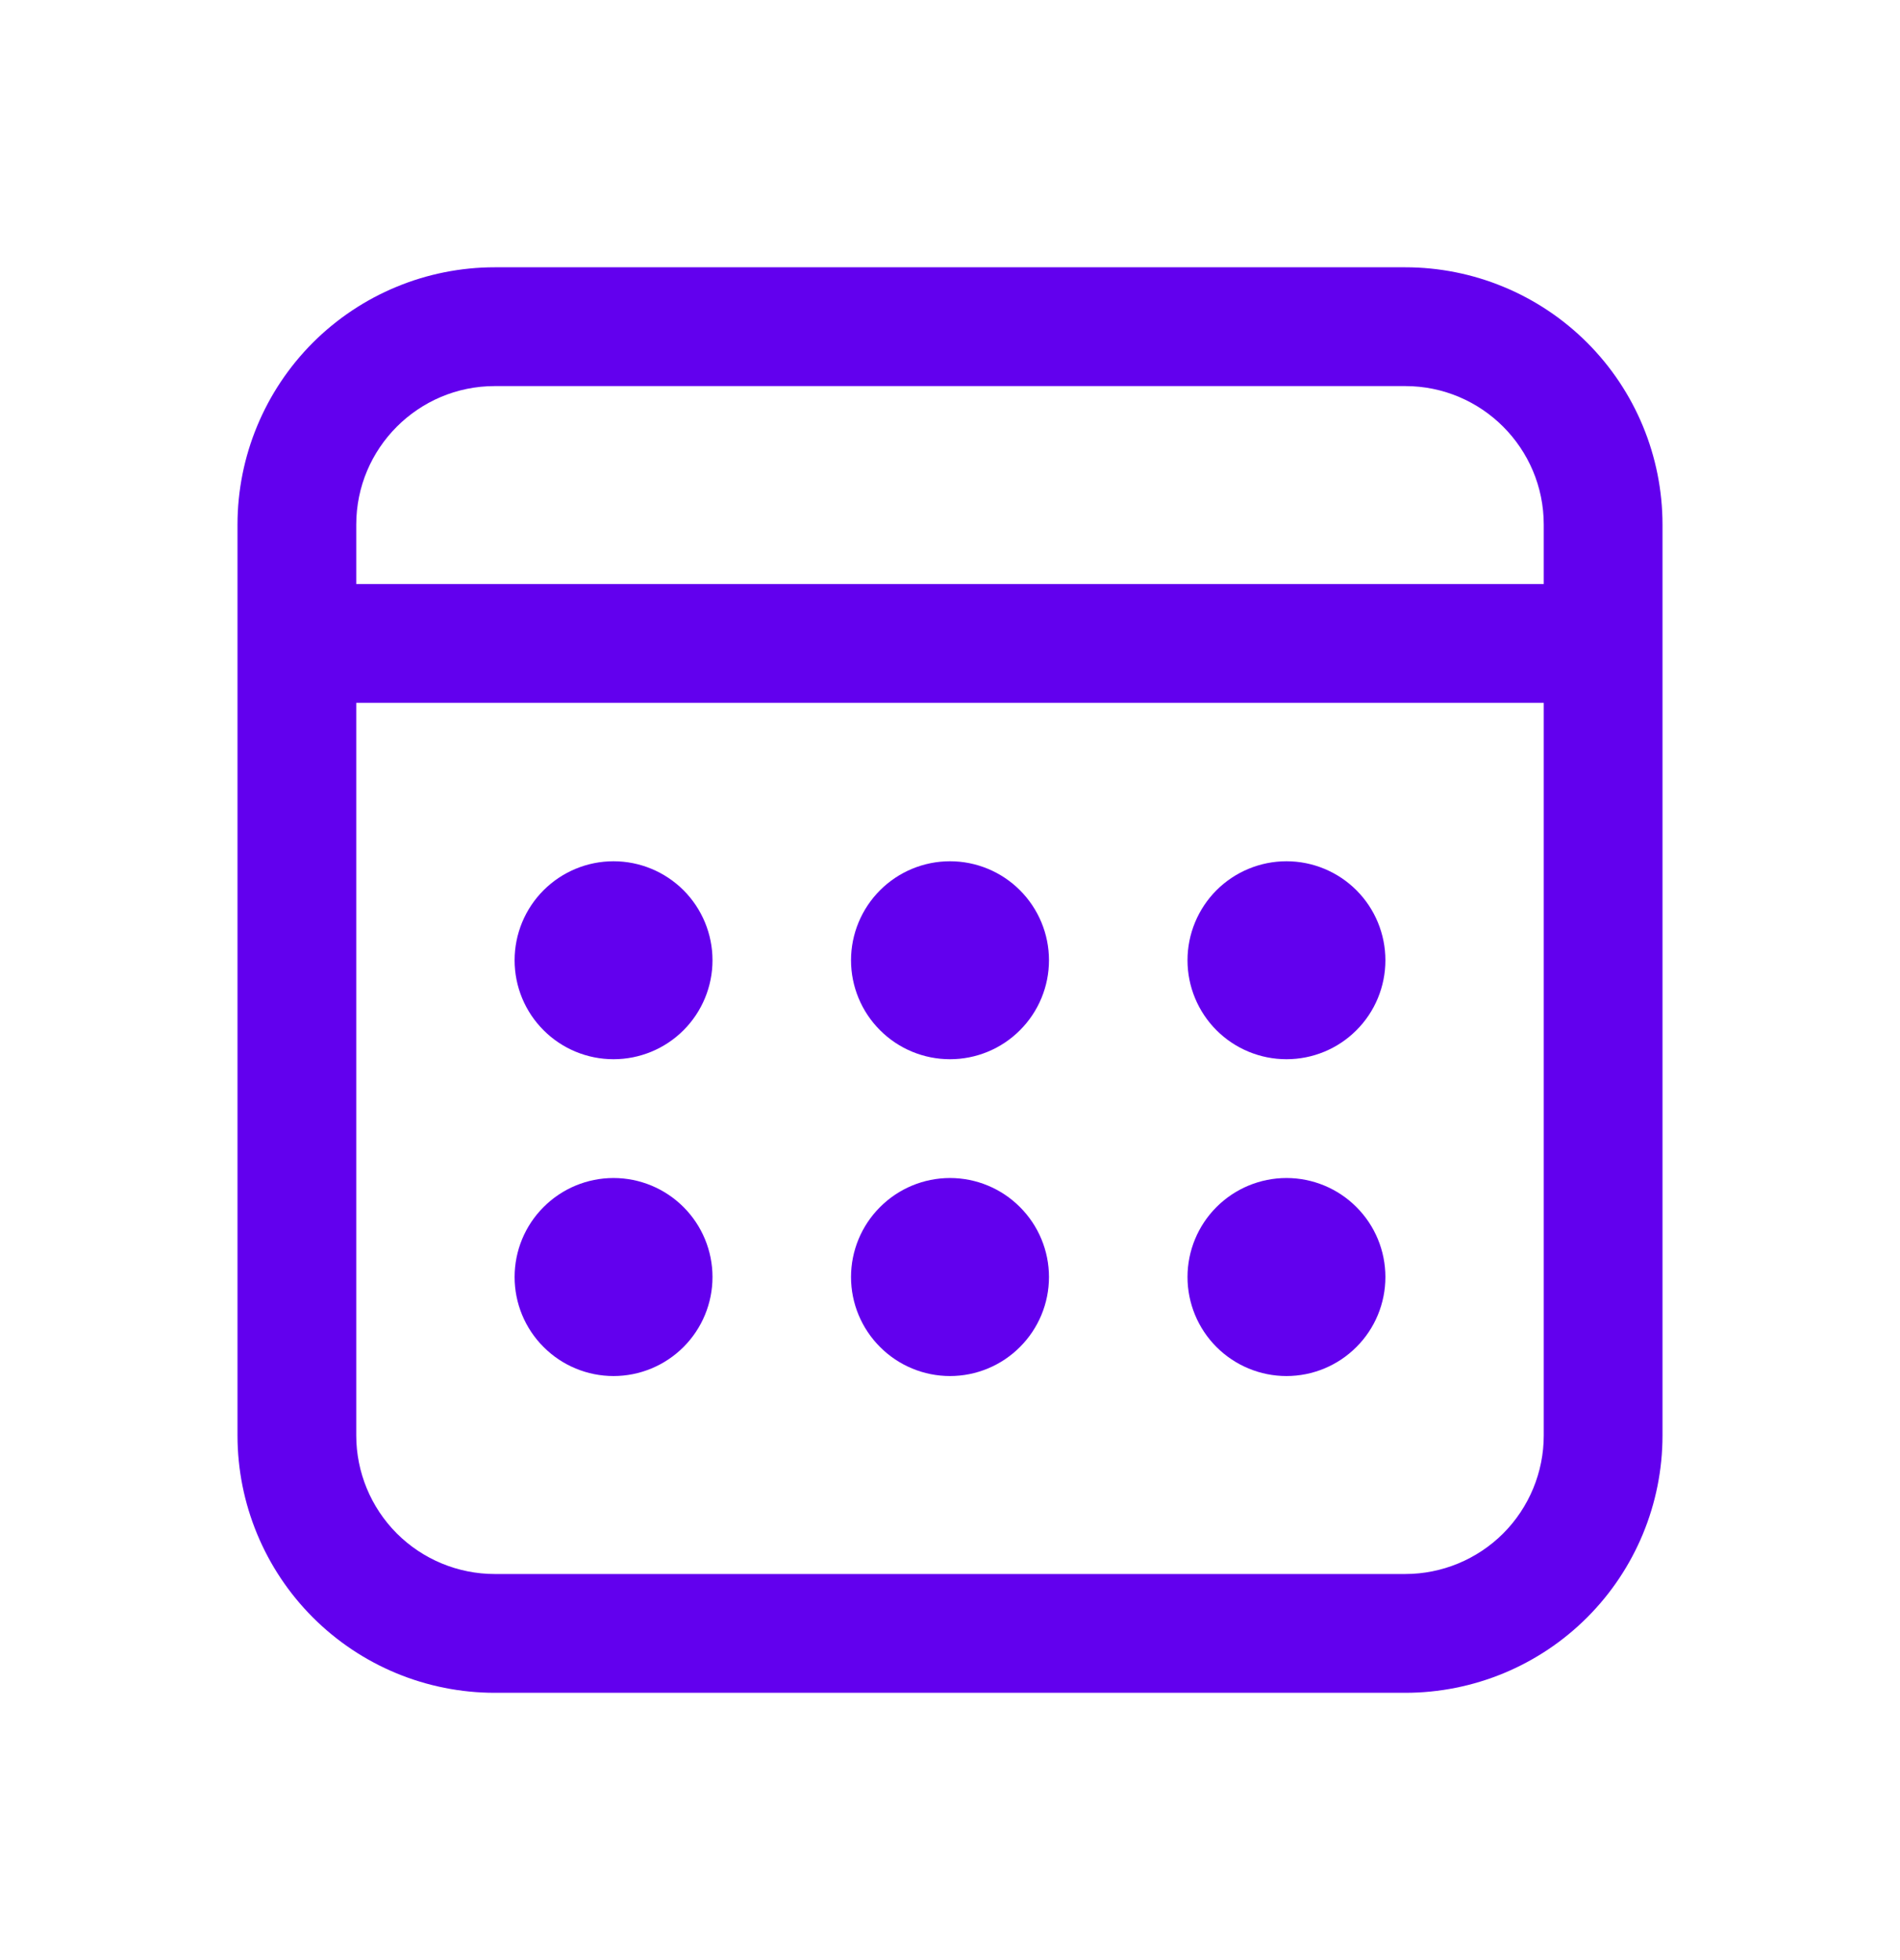 <svg width="32" height="33" viewBox="0 0 32 33" fill="none" xmlns="http://www.w3.org/2000/svg">
<path d="M8.333 4.5C7.184 4.5 6.082 4.957 5.269 5.769C4.457 6.582 4 7.684 4 8.833V24.167C4 25.316 4.457 26.418 5.269 27.231C6.082 28.044 7.184 28.5 8.333 28.5H23.667C24.816 28.5 25.918 28.044 26.731 27.231C27.544 26.418 28 25.316 28 24.167V8.833C28 7.684 27.544 6.582 26.731 5.769C25.918 4.957 24.816 4.5 23.667 4.5H8.333ZM6 11.833H26V24.167C26 24.785 25.754 25.379 25.317 25.817C24.879 26.254 24.285 26.5 23.667 26.5H8.333C7.714 26.5 7.121 26.254 6.683 25.817C6.246 25.379 6 24.785 6 24.167V11.833ZM21.667 19.833C21.225 19.833 20.801 20.009 20.488 20.322C20.176 20.634 20 21.058 20 21.5C20 21.942 20.176 22.366 20.488 22.678C20.801 22.991 21.225 23.167 21.667 23.167C22.109 23.167 22.533 22.991 22.845 22.678C23.158 22.366 23.333 21.942 23.333 21.5C23.333 21.058 23.158 20.634 22.845 20.322C22.533 20.009 22.109 19.833 21.667 19.833ZM16 19.833C15.558 19.833 15.134 20.009 14.822 20.322C14.509 20.634 14.333 21.058 14.333 21.5C14.333 21.942 14.509 22.366 14.822 22.678C15.134 22.991 15.558 23.167 16 23.167C16.442 23.167 16.866 22.991 17.178 22.678C17.491 22.366 17.667 21.942 17.667 21.5C17.667 21.058 17.491 20.634 17.178 20.322C16.866 20.009 16.442 19.833 16 19.833ZM21.667 14.5C21.225 14.5 20.801 14.676 20.488 14.988C20.176 15.301 20 15.725 20 16.167C20 16.609 20.176 17.033 20.488 17.345C20.801 17.658 21.225 17.833 21.667 17.833C22.109 17.833 22.533 17.658 22.845 17.345C23.158 17.033 23.333 16.609 23.333 16.167C23.333 15.725 23.158 15.301 22.845 14.988C22.533 14.676 22.109 14.5 21.667 14.5ZM16 14.5C15.558 14.5 15.134 14.676 14.822 14.988C14.509 15.301 14.333 15.725 14.333 16.167C14.333 16.609 14.509 17.033 14.822 17.345C15.134 17.658 15.558 17.833 16 17.833C16.442 17.833 16.866 17.658 17.178 17.345C17.491 17.033 17.667 16.609 17.667 16.167C17.667 15.725 17.491 15.301 17.178 14.988C16.866 14.676 16.442 14.5 16 14.5ZM10.333 14.5C9.891 14.5 9.467 14.676 9.155 14.988C8.842 15.301 8.667 15.725 8.667 16.167C8.667 16.609 8.842 17.033 9.155 17.345C9.467 17.658 9.891 17.833 10.333 17.833C10.775 17.833 11.199 17.658 11.512 17.345C11.824 17.033 12 16.609 12 16.167C12 15.725 11.824 15.301 11.512 14.988C11.199 14.676 10.775 14.5 10.333 14.5ZM8.333 6.5H23.667C24.955 6.5 26 7.545 26 8.833V9.833H6V8.833C6 7.545 7.045 6.5 8.333 6.5Z" fill="#6200EE"/>
<path d="M9.155 20.322C9.467 20.009 9.891 19.833 10.333 19.833C10.775 19.833 11.199 20.009 11.512 20.322C11.824 20.634 12 21.058 12 21.5C12 21.942 11.824 22.366 11.512 22.678C11.199 22.991 10.775 23.167 10.333 23.167C9.891 23.167 9.467 22.991 9.155 22.678C8.842 22.366 8.667 21.942 8.667 21.5C8.667 21.058 8.842 20.634 9.155 20.322Z" fill="#6200EE"/>
</svg>